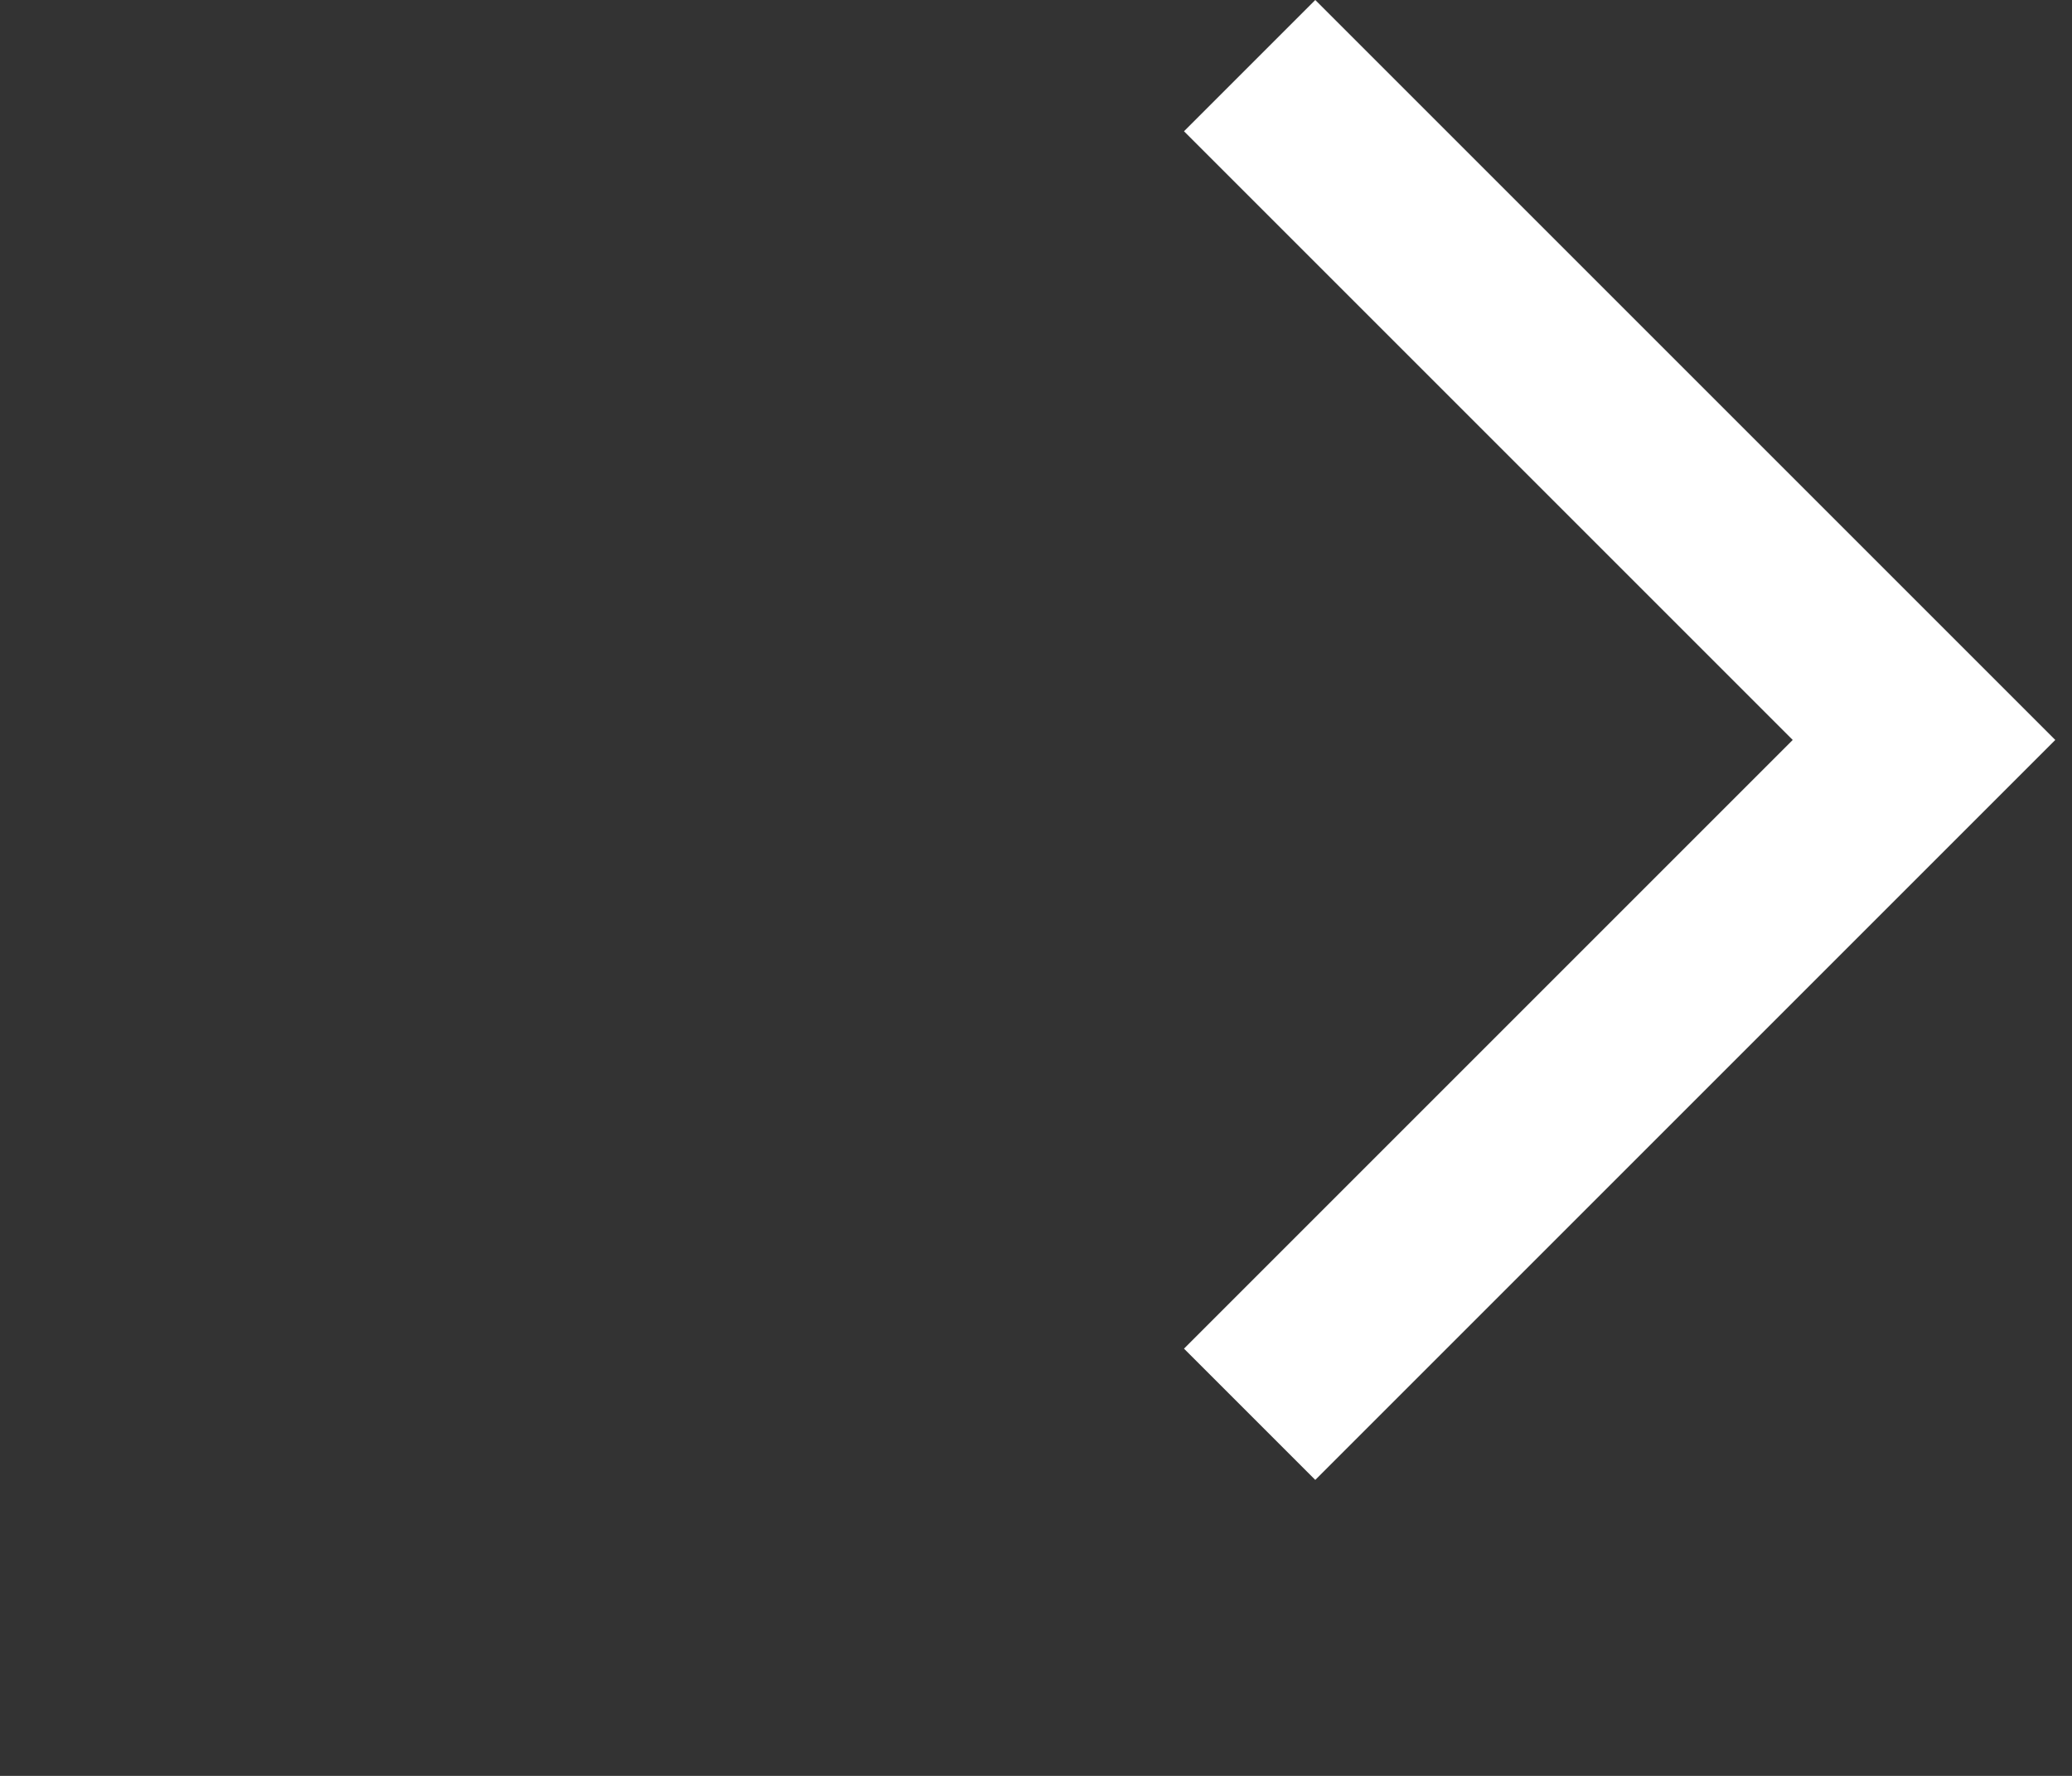 <svg width="14" height="12" viewBox="0 0 14 12" fill="none" xmlns="http://www.w3.org/2000/svg">
<rect x="0" y="0" width="14" height="12" fill="#333333" stroke="none"/>
<path d="M8.887 10L8 9.113L12.113 5L8 0.887L8.887 0L13.887 5L8.887 10Z" fill="white"/>
<mask id="mask0_2_136" style="mask-type:alpha" maskUnits="userSpaceOnUse" x="0" y="0" width="12" height="12">
<rect width="12" height="12" fill="#D9D9D9"/>
</mask>
<g mask="url(#mask0_2_136)">
</g>
</svg>
